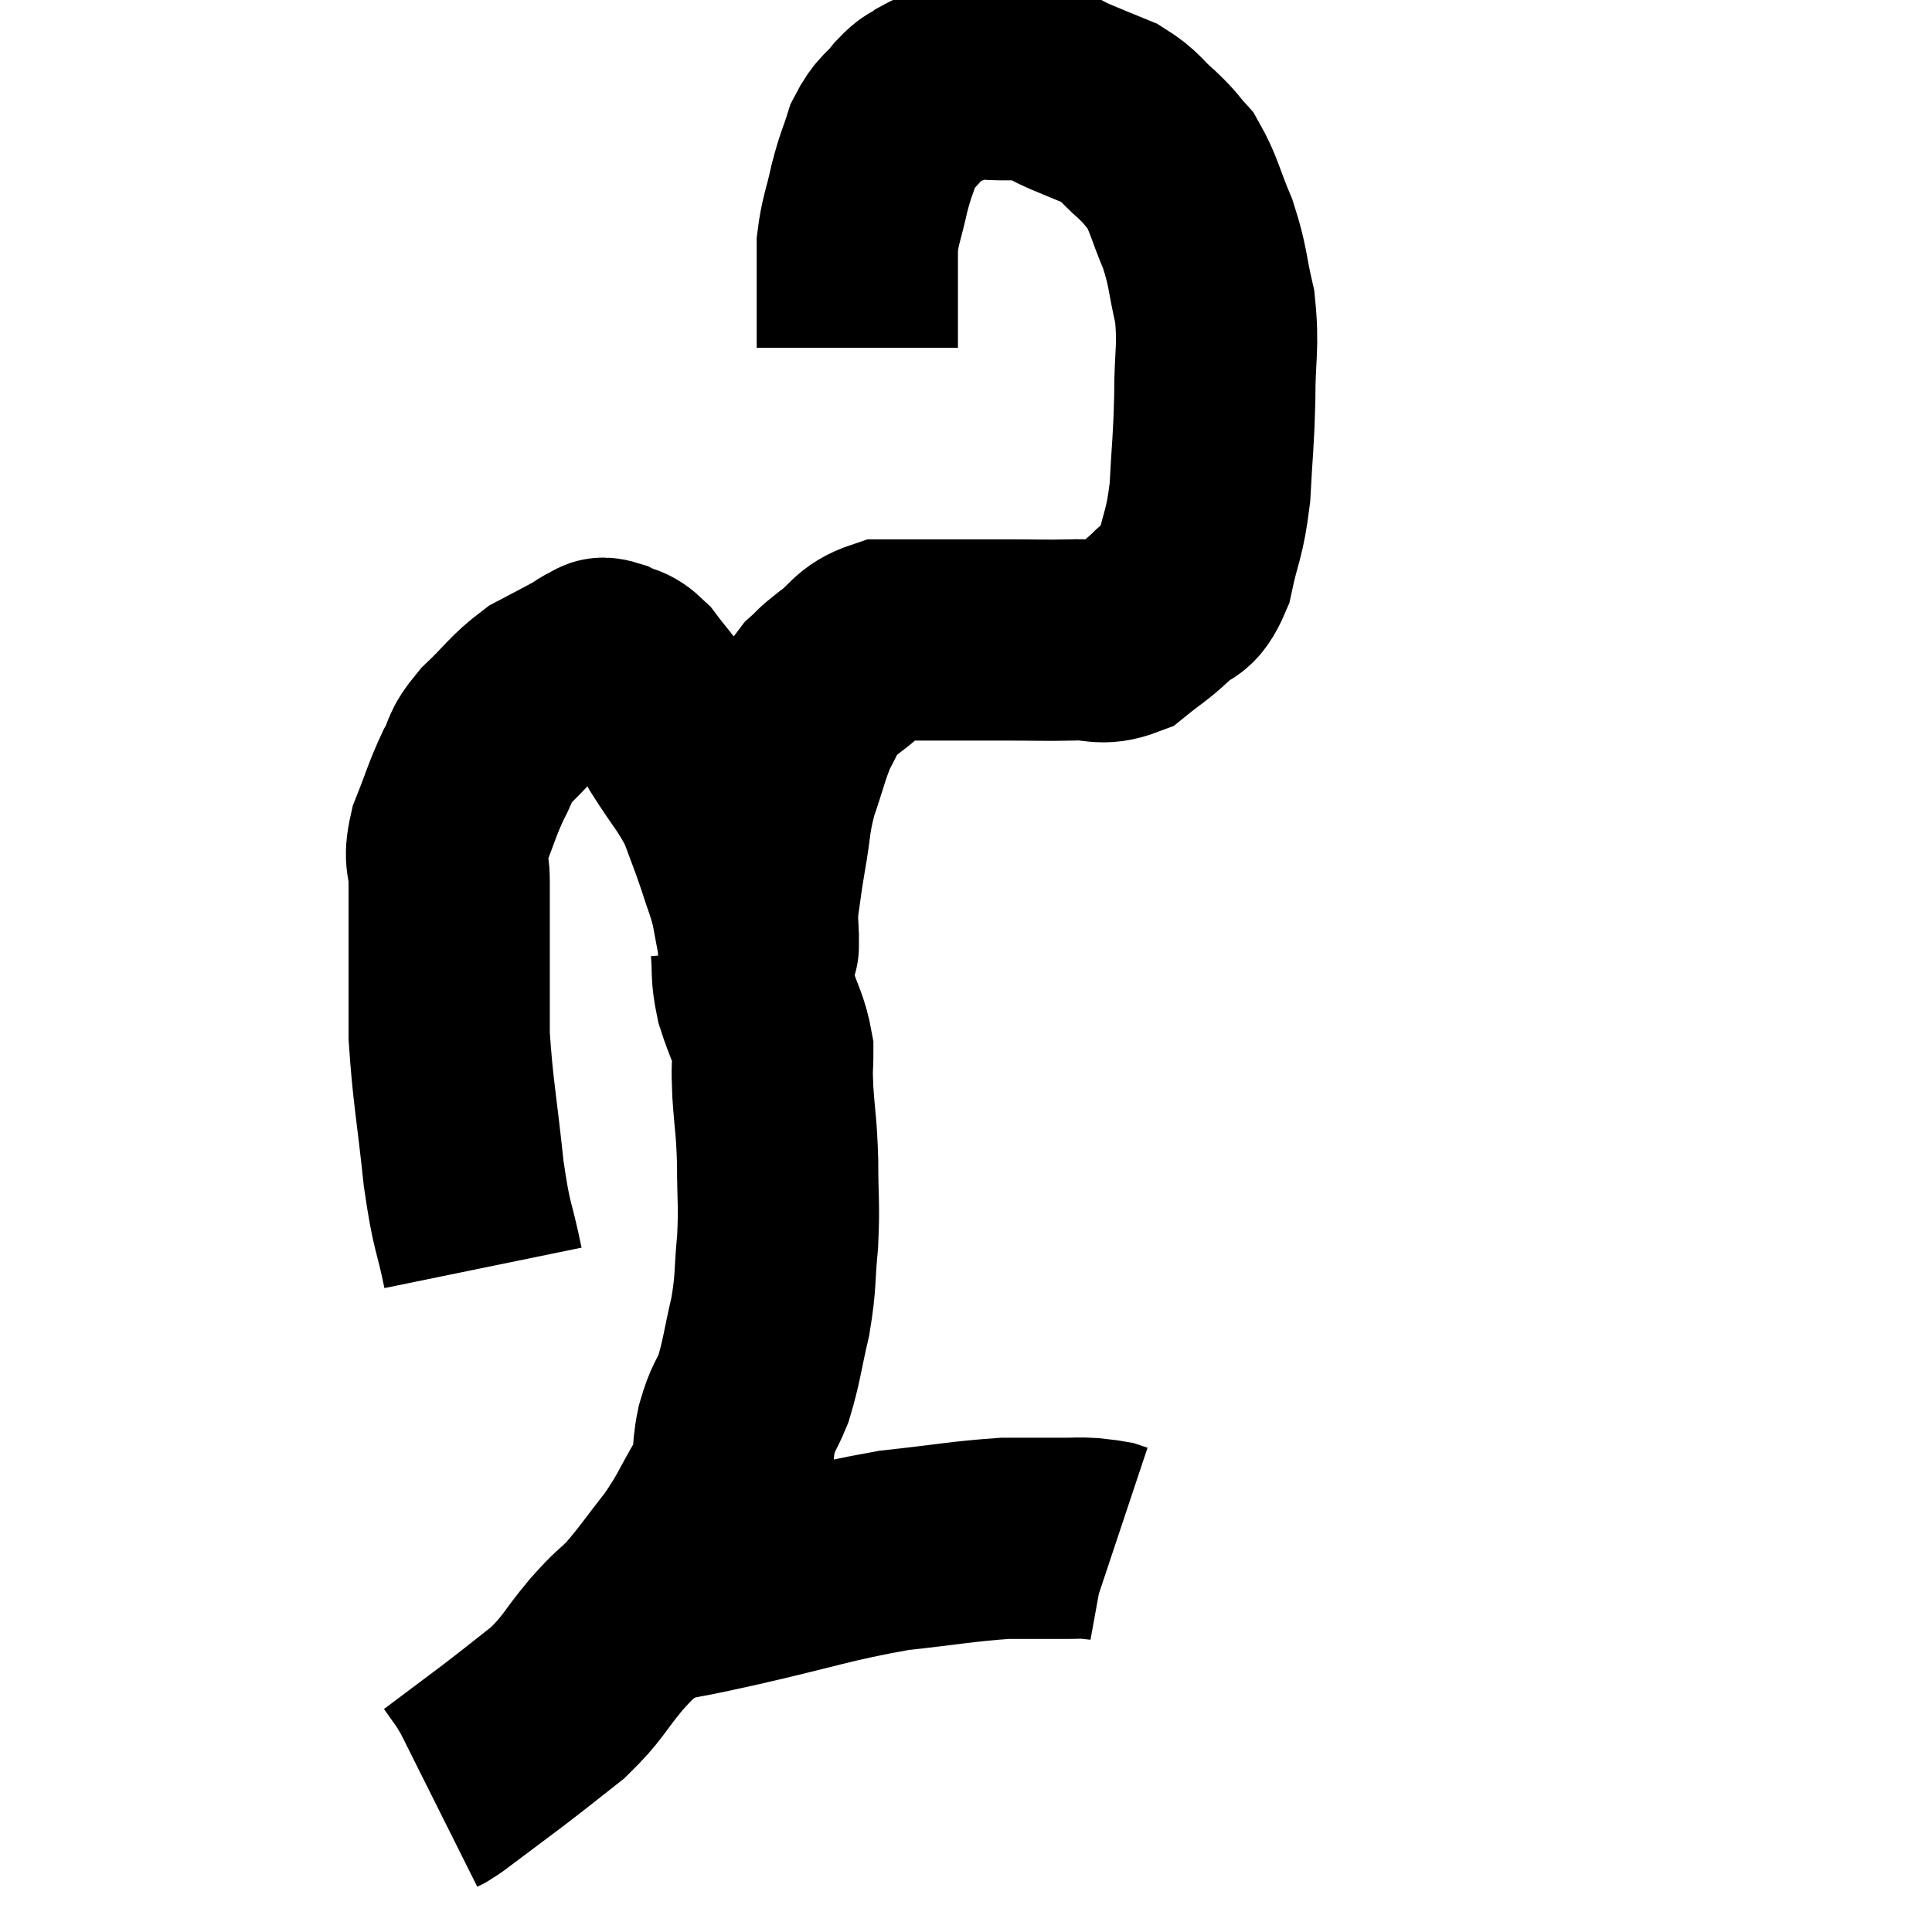 <svg width="48" height="48" viewBox="0 0 48 48" xmlns="http://www.w3.org/2000/svg"><path d="M 12 31.5 C 11.76 30.33, 11.73 30.6, 11.52 29.16 C 11.34 27.45, 11.25 27.105, 11.16 25.74 C 11.16 24.72, 11.16 24.66, 11.16 23.7 C 11.16 22.8, 11.16 22.635, 11.16 21.9 C 11.16 21.33, 11.01 21.42, 11.16 20.76 C 11.46 20.01, 11.475 19.875, 11.76 19.26 C 12.03 18.78, 11.865 18.825, 12.3 18.3 C 12.9 17.73, 12.945 17.58, 13.5 17.16 C 14.01 16.89, 14.19 16.8, 14.52 16.62 C 14.67 16.53, 14.67 16.5, 14.82 16.44 C 14.97 16.41, 14.88 16.305, 15.12 16.38 C 15.45 16.56, 15.435 16.41, 15.78 16.74 C 16.14 17.22, 16.245 17.295, 16.5 17.7 C 16.65 18.03, 16.47 17.79, 16.8 18.36 C 17.31 19.17, 17.445 19.245, 17.82 19.98 C 18.06 20.64, 18.09 20.685, 18.3 21.3 C 18.48 21.87, 18.525 21.915, 18.66 22.44 C 18.75 22.92, 18.795 23.16, 18.84 23.4 C 18.84 23.4, 18.84 23.4, 18.84 23.4 C 18.84 23.4, 18.84 23.64, 18.84 23.4 C 18.84 22.92, 18.795 22.98, 18.84 22.44 C 18.93 21.84, 18.9 21.96, 19.02 21.24 C 19.17 20.4, 19.11 20.37, 19.32 19.56 C 19.59 18.78, 19.605 18.6, 19.86 18 C 20.1 17.58, 20.085 17.49, 20.34 17.16 C 20.61 16.92, 20.475 16.995, 20.88 16.68 C 21.42 16.29, 21.375 16.095, 21.96 15.9 C 22.59 15.9, 22.755 15.9, 23.22 15.9 C 23.52 15.9, 23.37 15.9, 23.82 15.9 C 24.42 15.9, 24.315 15.9, 25.02 15.9 C 25.83 15.9, 25.92 15.915, 26.64 15.9 C 27.27 15.87, 27.345 16.05, 27.9 15.84 C 28.38 15.45, 28.425 15.465, 28.86 15.06 C 29.25 14.64, 29.34 14.925, 29.64 14.22 C 29.85 13.23, 29.925 13.32, 30.06 12.24 C 30.12 11.07, 30.15 11.055, 30.18 9.9 C 30.18 8.76, 30.285 8.64, 30.18 7.62 C 29.97 6.72, 30.03 6.66, 29.76 5.82 C 29.43 5.04, 29.415 4.815, 29.1 4.26 C 28.8 3.93, 28.875 3.96, 28.5 3.6 C 28.05 3.21, 28.08 3.12, 27.6 2.82 C 27.09 2.61, 27.075 2.61, 26.58 2.4 C 26.1 2.19, 26.055 2.085, 25.62 1.98 C 25.23 1.98, 25.26 1.98, 24.84 1.98 C 24.39 1.98, 24.375 1.89, 23.94 1.98 C 23.52 2.16, 23.43 2.16, 23.1 2.34 C 22.86 2.52, 22.905 2.4, 22.62 2.7 C 22.29 3.12, 22.215 3.045, 21.96 3.54 C 21.78 4.11, 21.765 4.05, 21.6 4.68 C 21.45 5.37, 21.375 5.46, 21.3 6.06 C 21.3 6.57, 21.3 6.51, 21.3 7.08 C 21.3 7.71, 21.3 7.995, 21.3 8.34 C 21.3 8.4, 21.3 8.385, 21.3 8.46 C 21.3 8.55, 21.3 8.595, 21.3 8.64 L 21.3 8.64" fill="none" stroke="black" stroke-width="5"></path><path d="M 18.66 23.52 C 18.72 24.15, 18.645 24.135, 18.78 24.78 C 18.99 25.44, 19.095 25.515, 19.2 26.1 C 19.2 26.61, 19.17 26.43, 19.2 27.12 C 19.26 27.99, 19.29 27.93, 19.32 28.86 C 19.32 29.85, 19.365 29.88, 19.32 30.84 C 19.23 31.77, 19.29 31.785, 19.14 32.7 C 18.93 33.6, 18.93 33.795, 18.72 34.5 C 18.51 35.01, 18.48 34.905, 18.3 35.52 C 18.15 36.24, 18.315 36.195, 18 36.96 C 17.52 37.77, 17.565 37.815, 17.04 38.58 C 16.47 39.3, 16.395 39.45, 15.9 40.02 C 15.48 40.44, 15.57 40.29, 15.06 40.86 C 14.46 41.58, 14.505 41.67, 13.86 42.3 C 13.17 42.84, 13.185 42.84, 12.48 43.38 C 11.76 43.92, 11.4 44.19, 11.04 44.46 C 11.04 44.46, 11.085 44.43, 11.04 44.46 C 10.95 44.52, 10.935 44.535, 10.86 44.58 L 10.74 44.64" fill="none" stroke="black" stroke-width="5"></path><path d="M 15.9 39.78 C 16.2 39.78, 15.915 39.87, 16.5 39.78 C 17.37 39.6, 16.815 39.735, 18.24 39.42 C 20.22 38.97, 20.52 38.82, 22.2 38.52 C 23.58 38.37, 23.895 38.295, 24.96 38.22 C 25.71 38.22, 25.935 38.22, 26.46 38.22 C 26.76 38.22, 26.79 38.205, 27.06 38.22 C 27.3 38.25, 27.375 38.25, 27.54 38.28 L 27.72 38.34" fill="none" stroke="black" stroke-width="5"></path></svg>